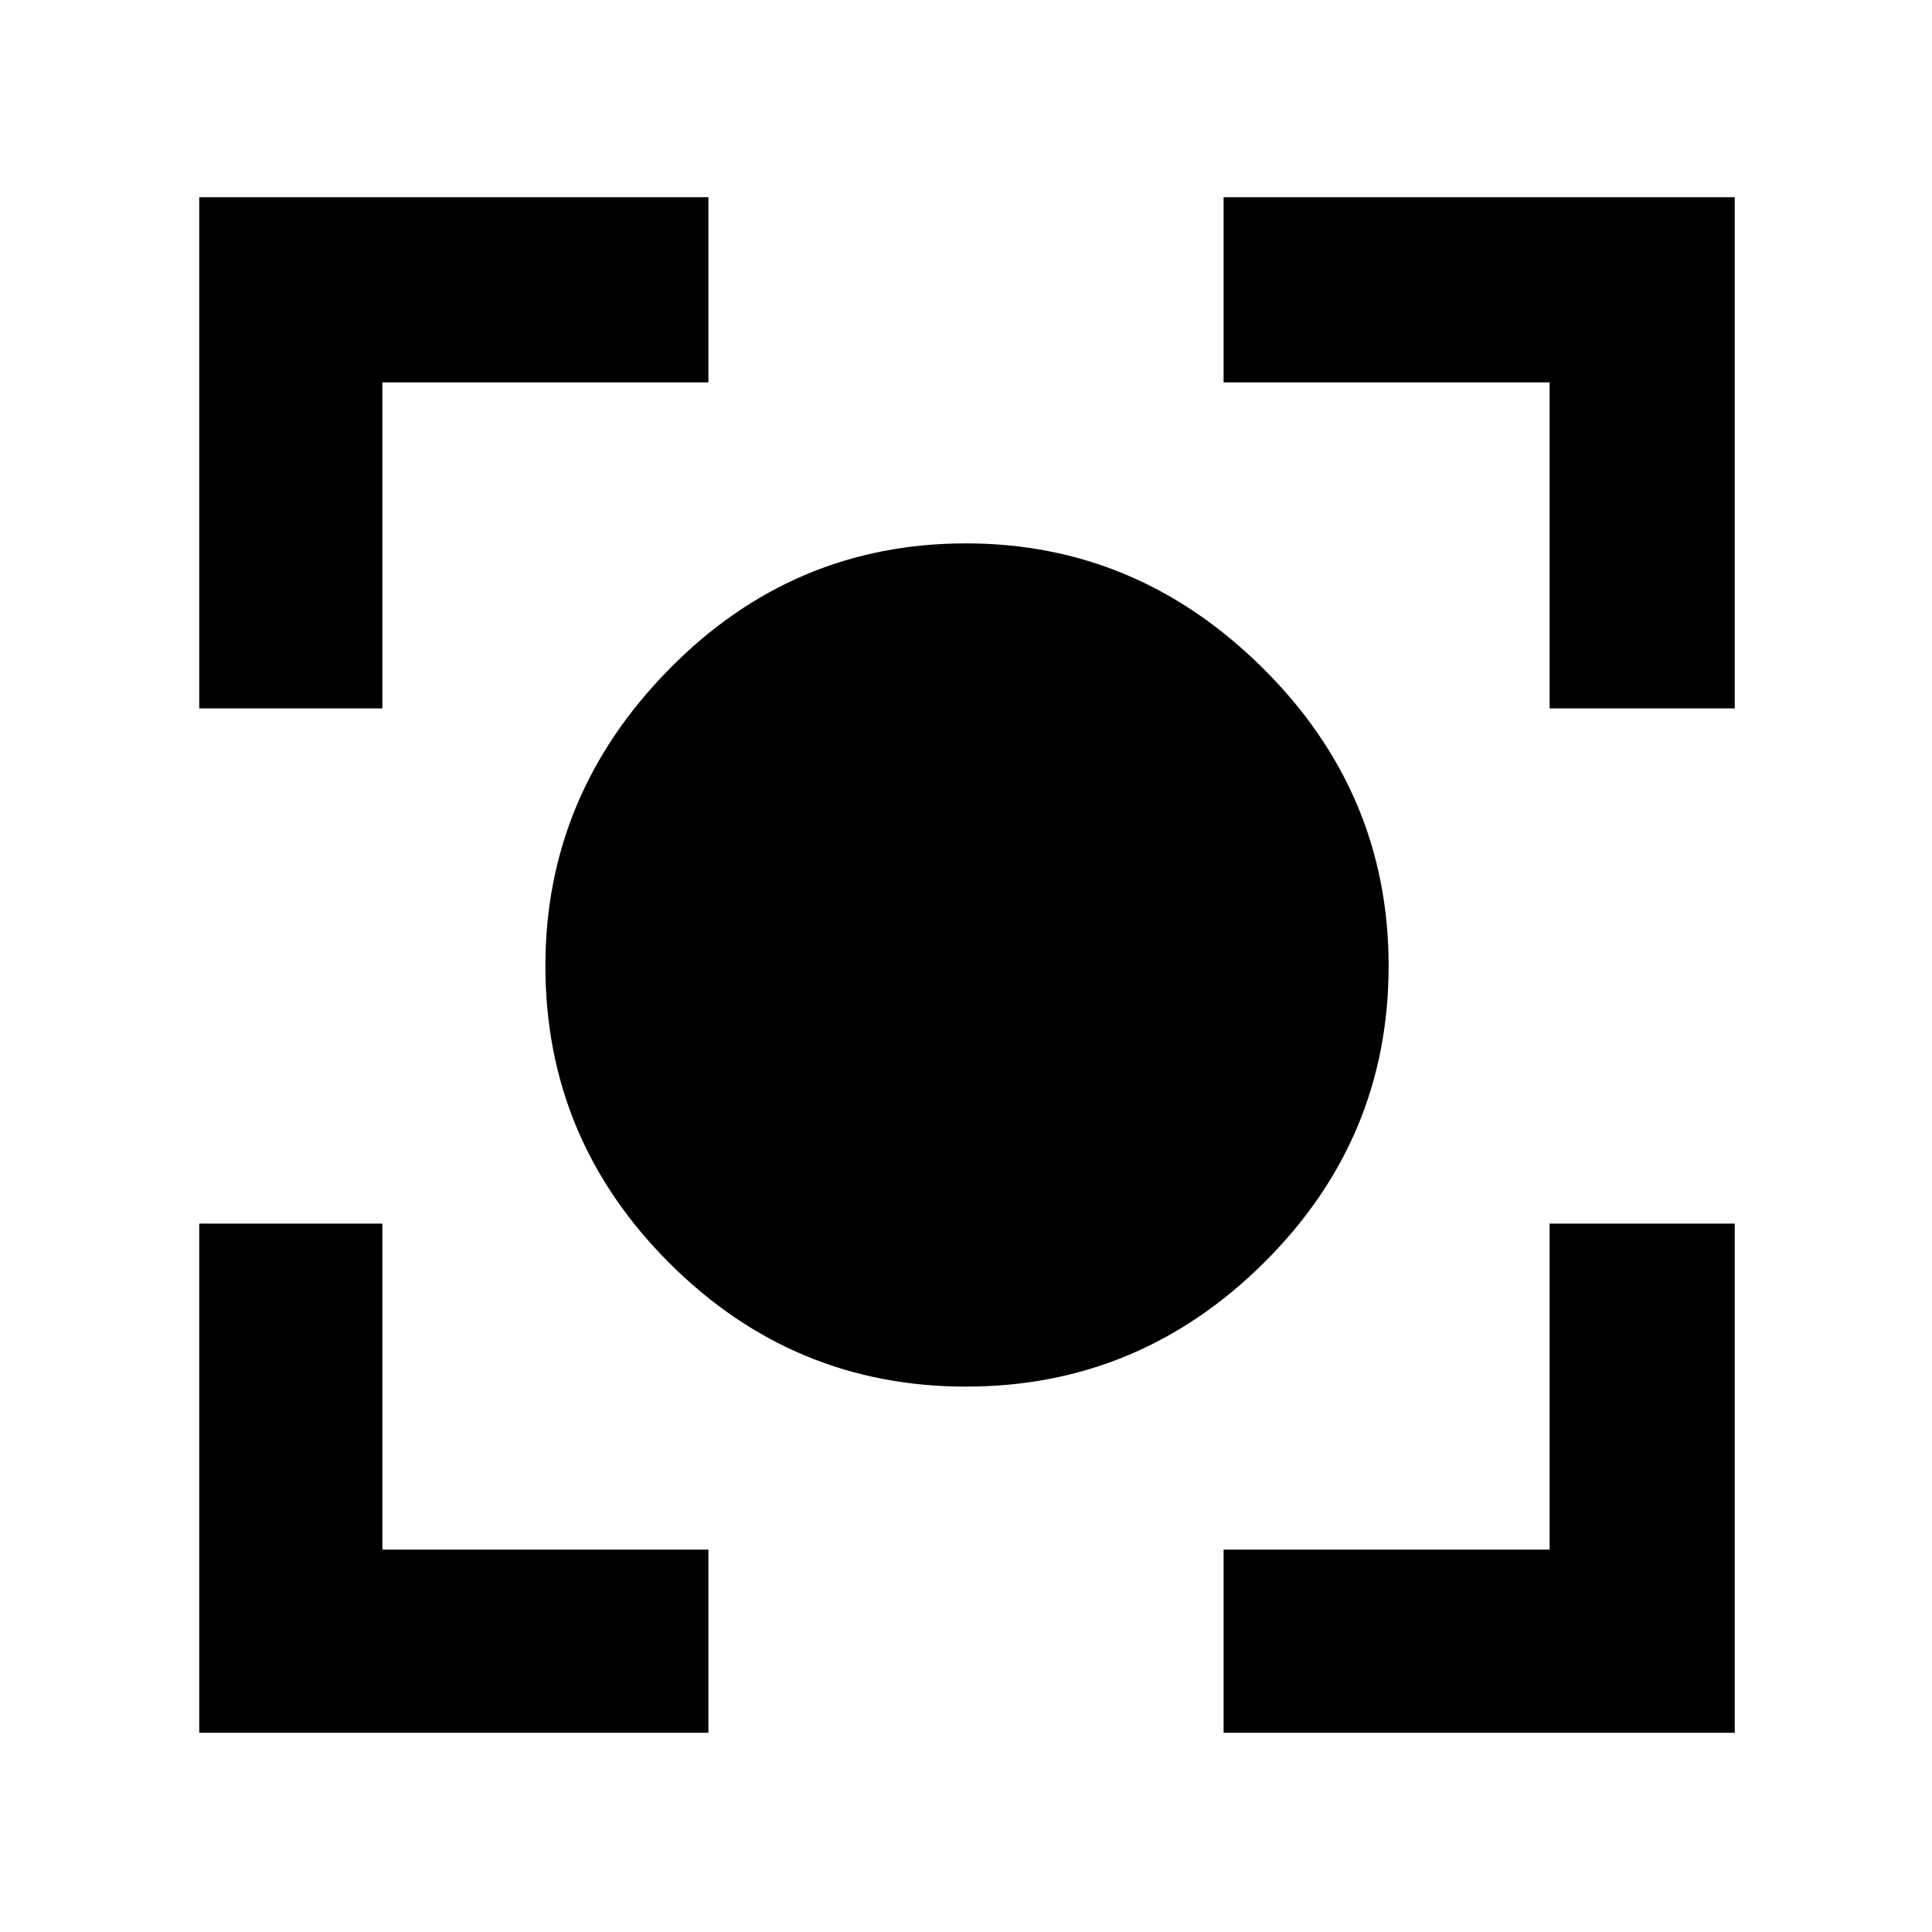 <svg xmlns="http://www.w3.org/2000/svg" height="48" width="48"><path d="M24 34.45Q19.7 34.45 16.625 31.375Q13.55 28.3 13.55 24Q13.55 19.75 16.625 16.625Q19.7 13.5 24 13.5Q28.25 13.5 31.375 16.6Q34.5 19.7 34.5 24Q34.5 28.3 31.4 31.375Q28.3 34.45 24 34.45ZM4.95 17.6V4.9H17.6V9.5H9.5V17.6ZM17.6 43.05H4.95V30.4H9.5V38.5H17.6ZM30.4 43.05V38.5H38.5V30.4H43.1V43.05ZM38.5 17.6V9.5H30.4V4.9H43.1V17.6Z"/></svg>